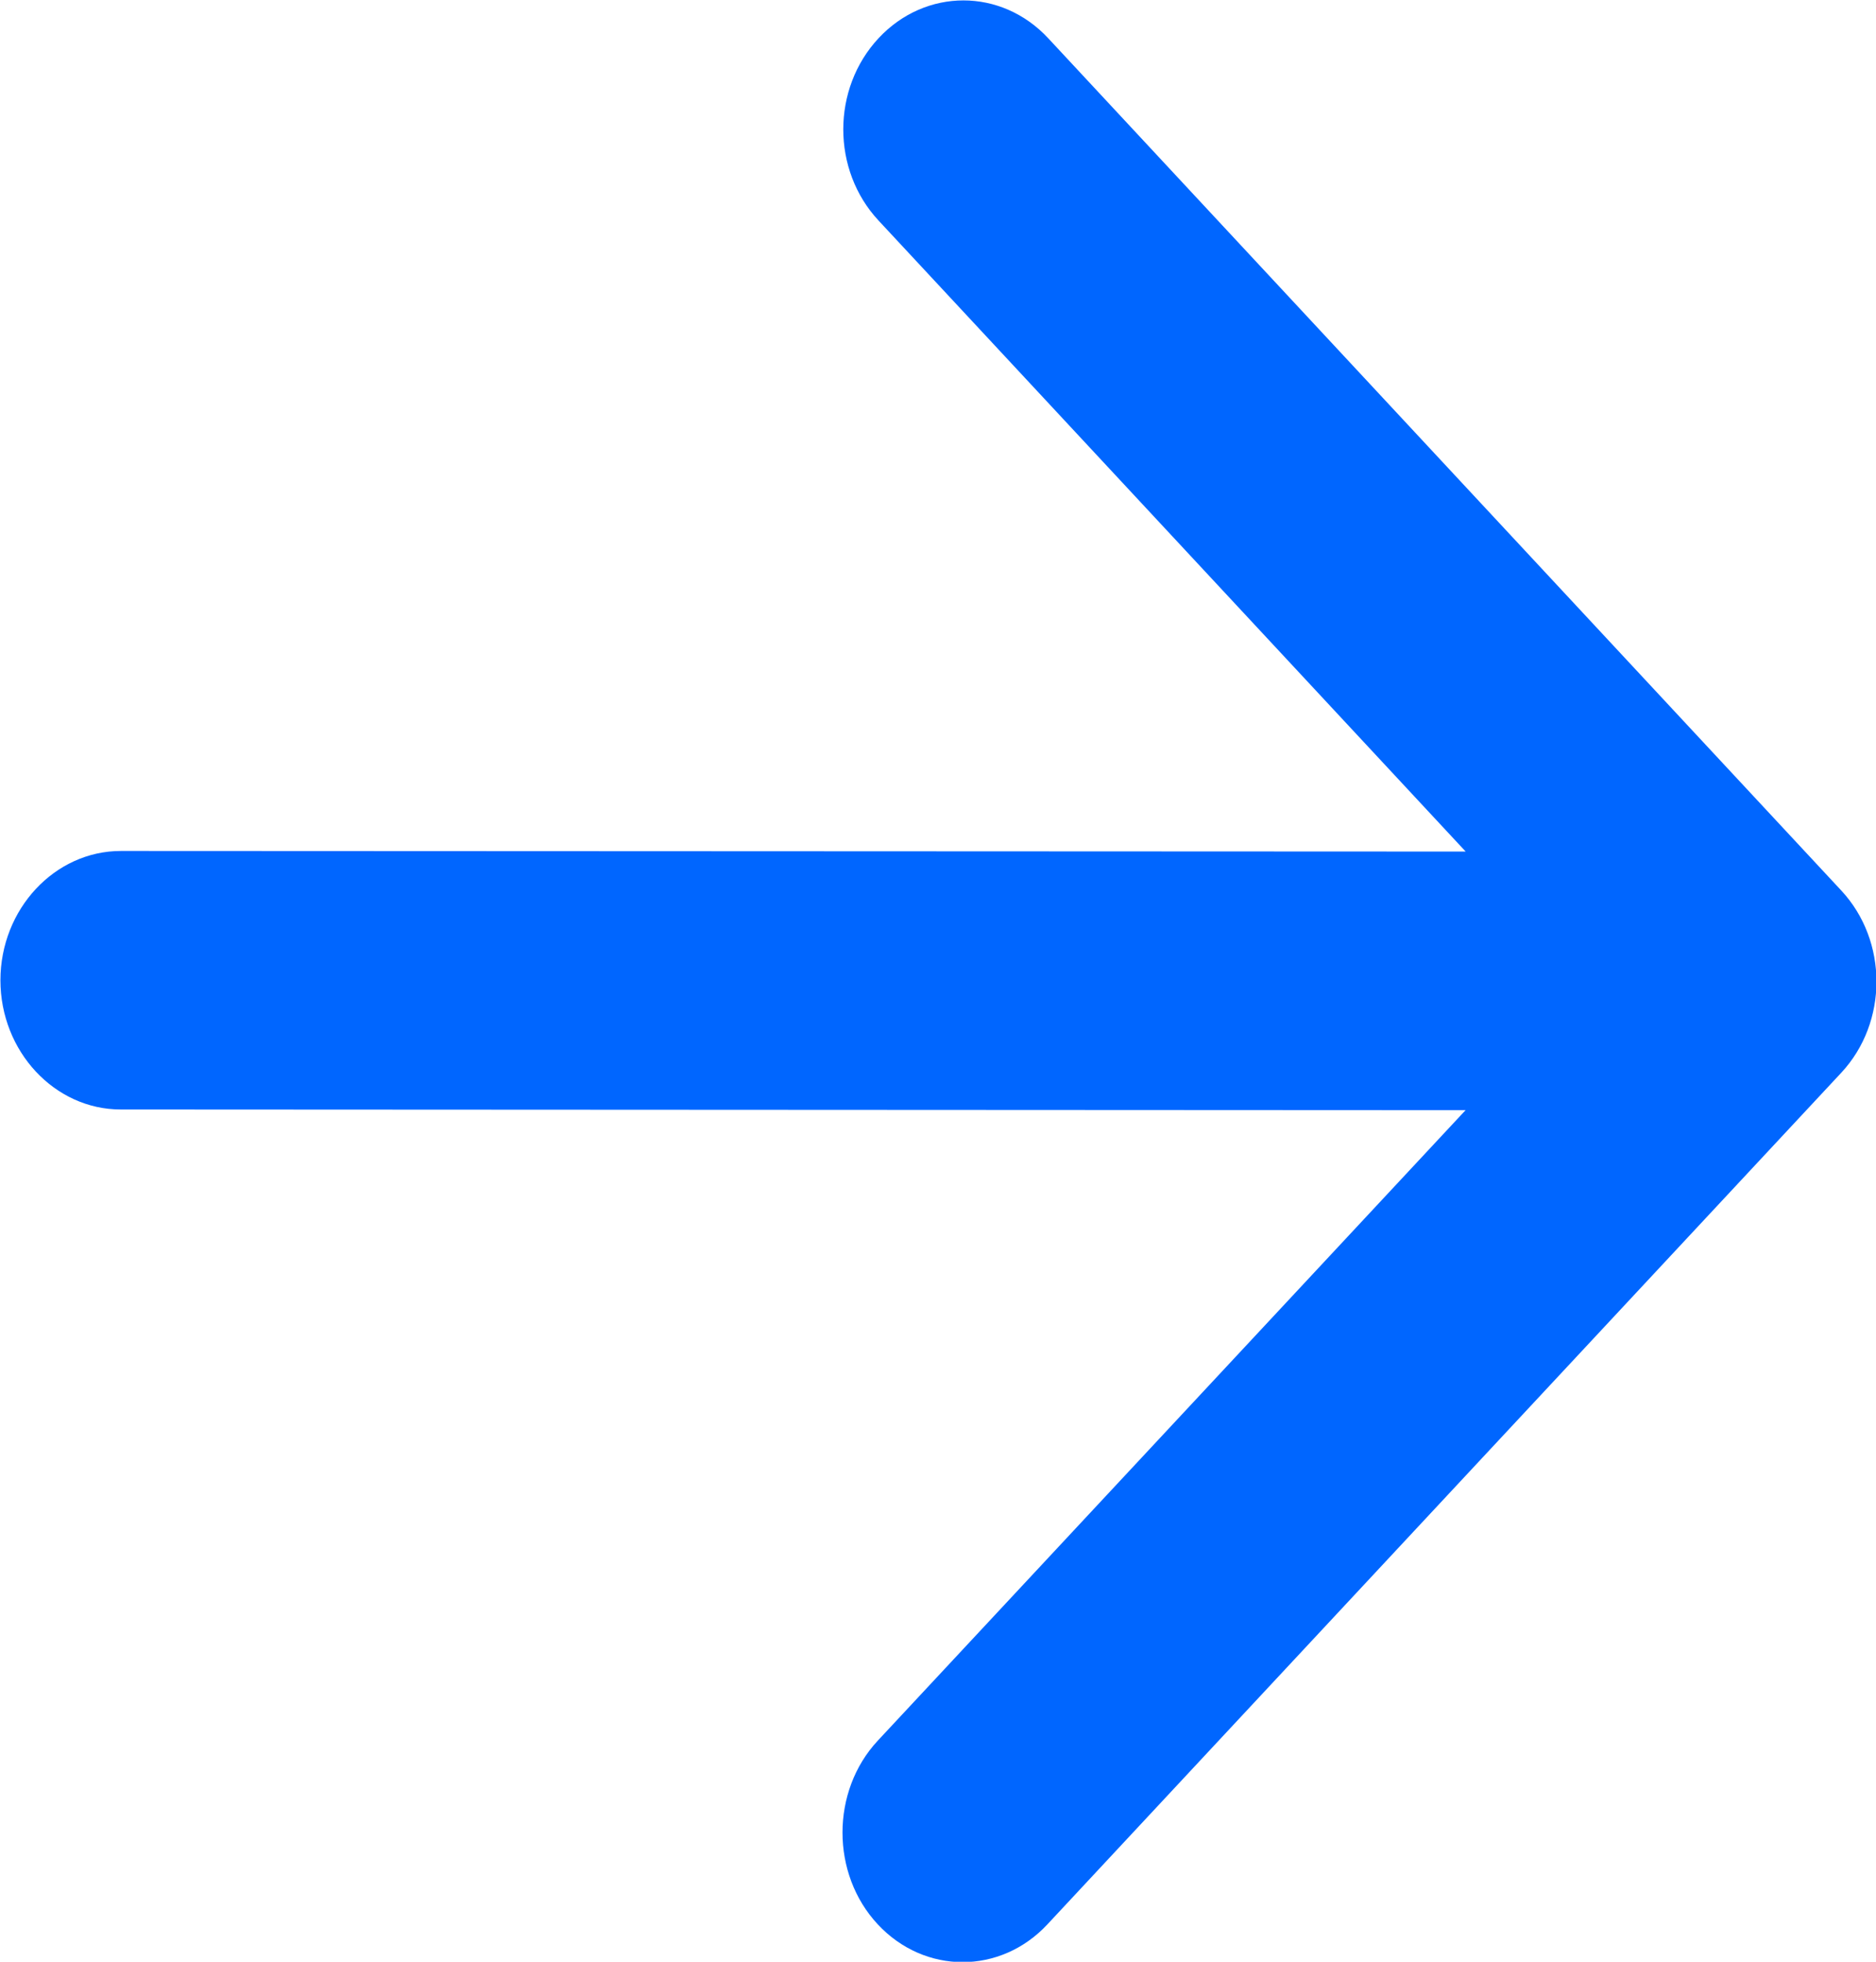 <svg xmlns="http://www.w3.org/2000/svg" width="22" height="23" viewBox="0 0 22 23" fill="none">
  <path d="M1.416 13.008L17.187 13.016L10.293 20.409C9.743 21 9.742 21.97 10.293 22.561C10.843 23.152 11.732 23.153 12.283 22.562L21.592 12.578C22.143 11.987 22.143 11.032 21.593 10.441L12.293 0.449C11.743 -0.143 10.854 -0.143 10.303 0.448C9.752 1.039 9.751 1.993 10.302 2.585L17.188 9.984L1.418 9.977C0.641 9.977 0.006 10.659 0.005 11.492C0.005 12.326 0.64 13.008 1.416 13.008Z" fill="#0066FF"/>
</svg>